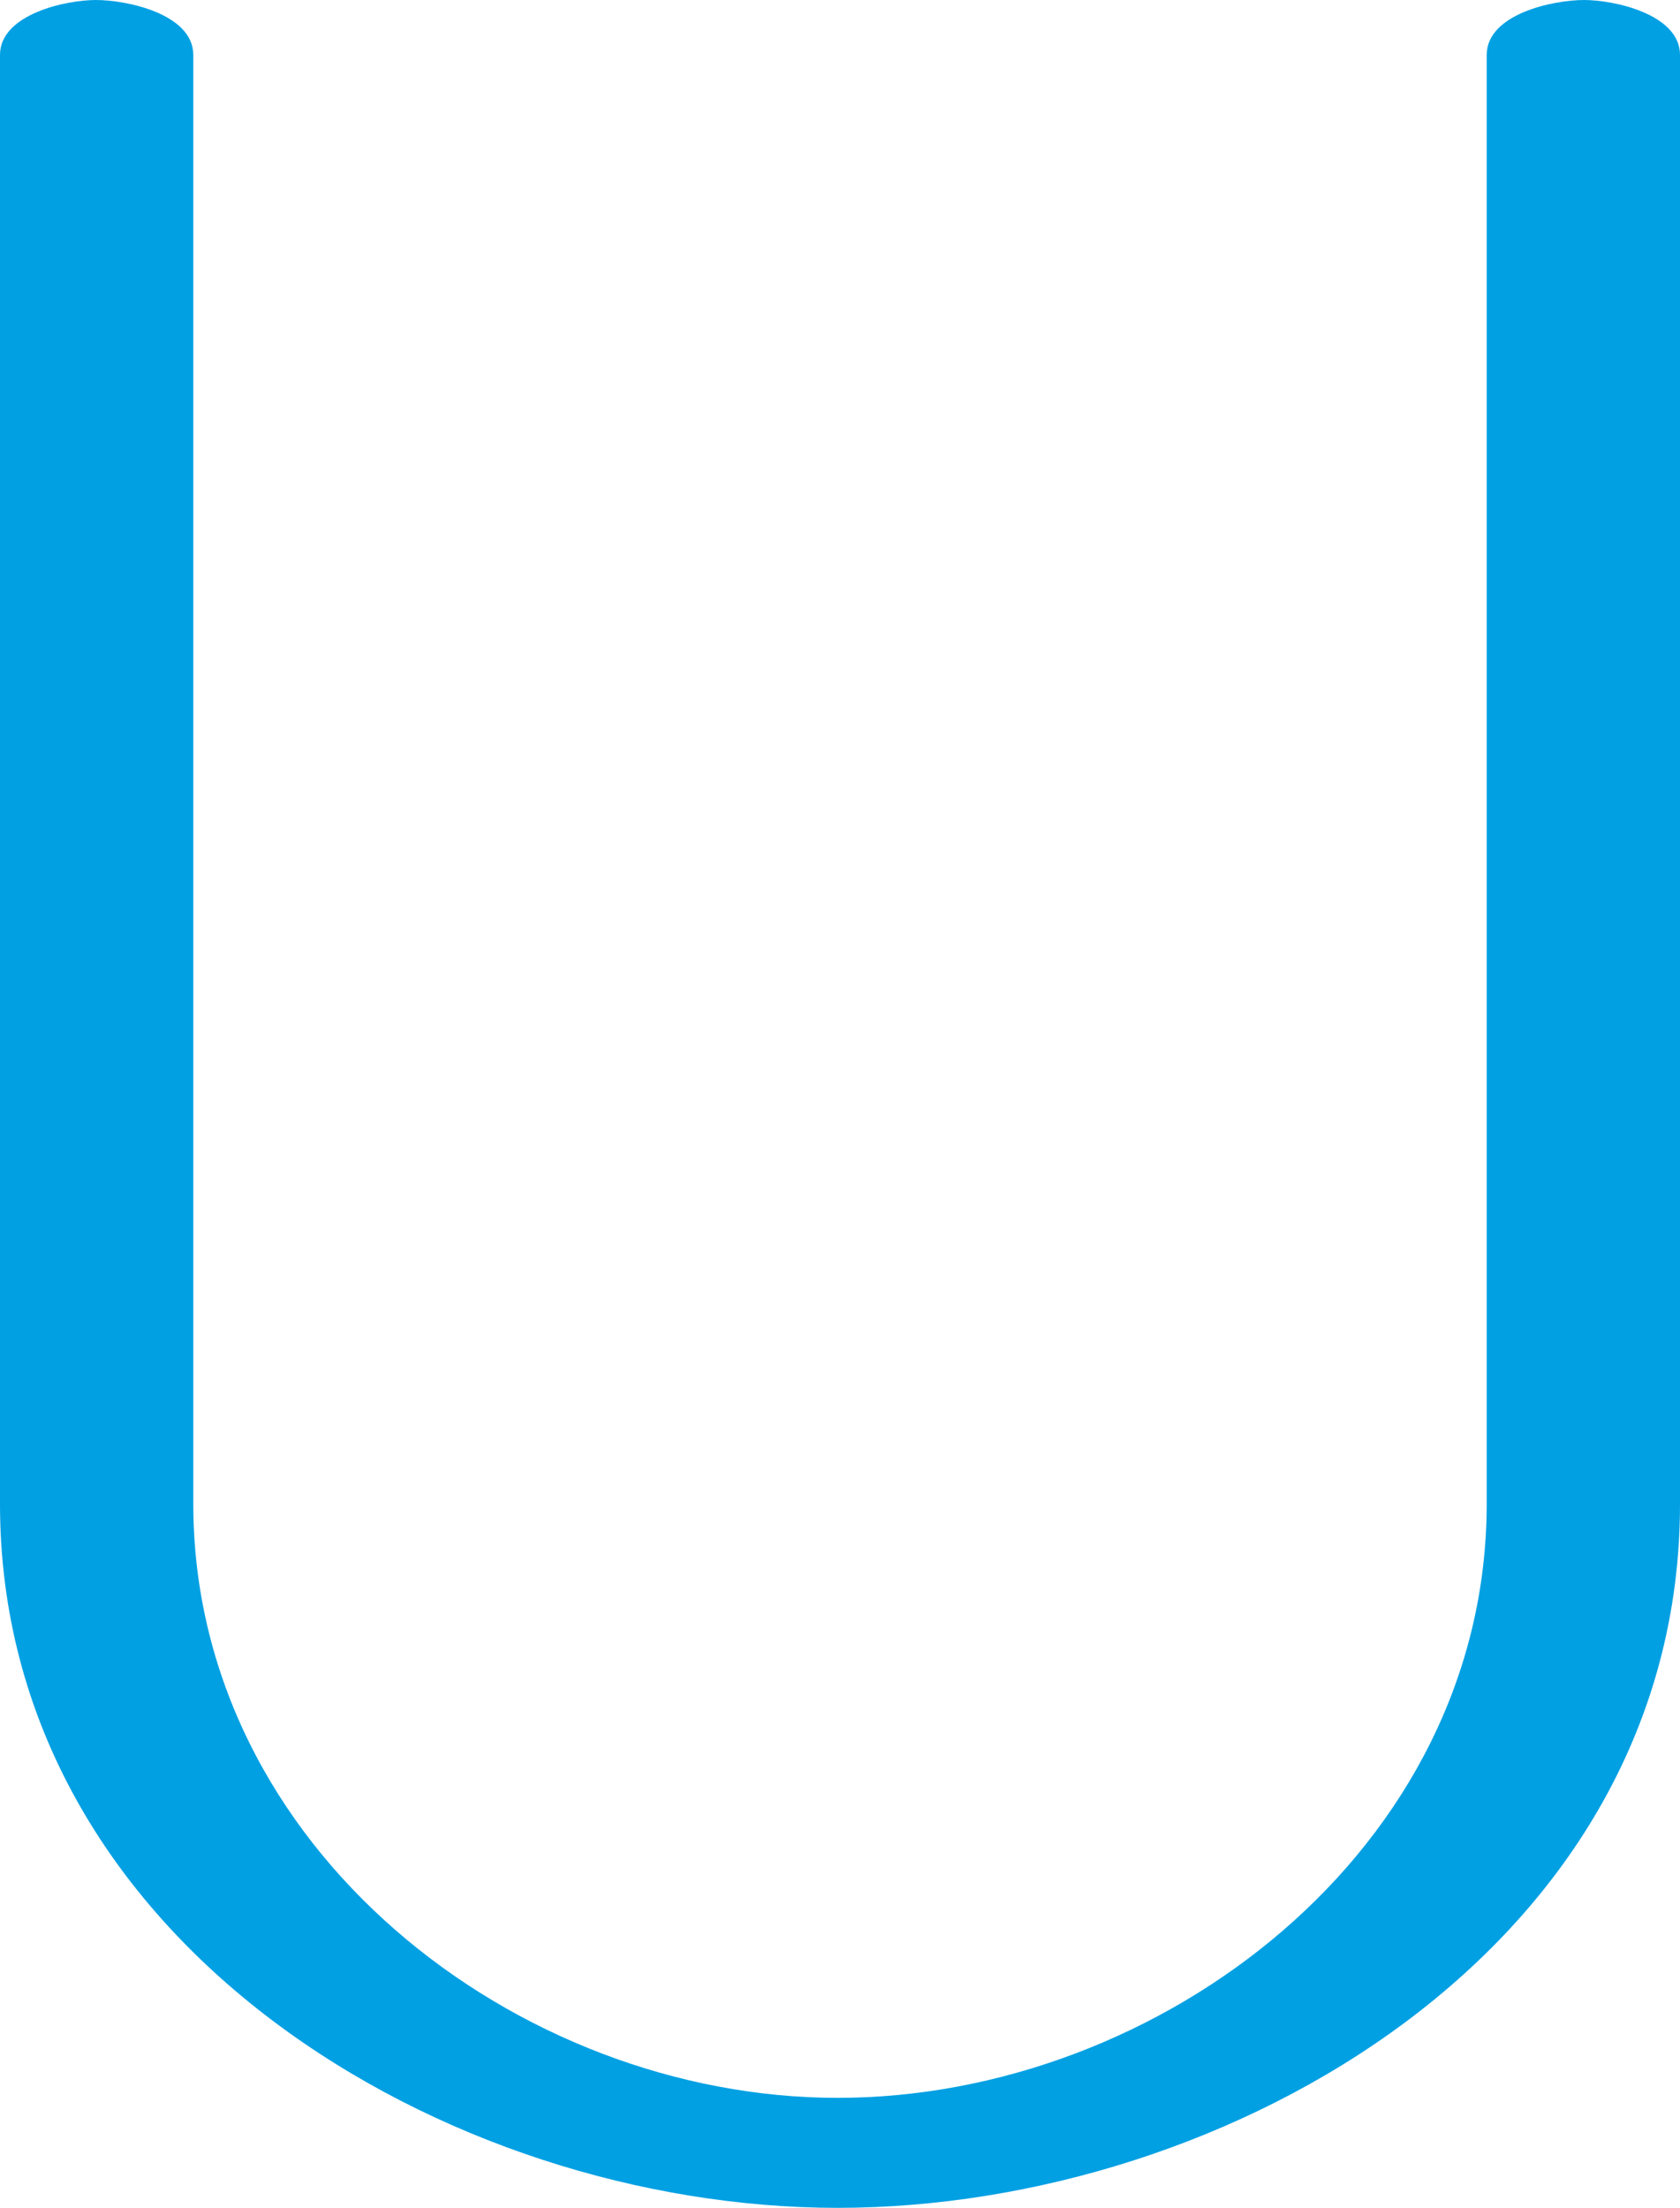 <?xml version="1.0" encoding="UTF-8"?>
<!DOCTYPE svg PUBLIC "-//W3C//DTD SVG 1.1//EN" "http://www.w3.org/Graphics/SVG/1.1/DTD/svg11.dtd">
<!-- Creator: CorelDRAW X8 -->
<svg xmlns="http://www.w3.org/2000/svg" xml:space="preserve" width="1069px" height="1405px" version="1.1" style="shape-rendering:geometricPrecision; text-rendering:geometricPrecision; image-rendering:optimizeQuality; fill-rule:evenodd; clip-rule:evenodd"
viewBox="0 0 1069 1405"
 xmlns:xlink="http://www.w3.org/1999/xlink">
 <defs>
  <style type="text/css">
   <![CDATA[
    .fil0 {fill:#00A0E3;fill-rule:nonzero}
   ]]>
  </style>
 </defs>
 <g id="Layer_x0020_1">
  <path class="fil0" d="M946 35l0 922c0,220 -208,378 -413,378 -204,0 -410,-159 -410,-378l0 -922c0,-26 -42,-35 -62,-35 -19,0 -61,9 -61,35l0 922c0,279 284,448 533,448 249,0 536,-166 536,-448l0 -922c0,-26 -42,-35 -61,-35 -20,0 -62,9 -62,35z"/>
 </g>
</svg>
